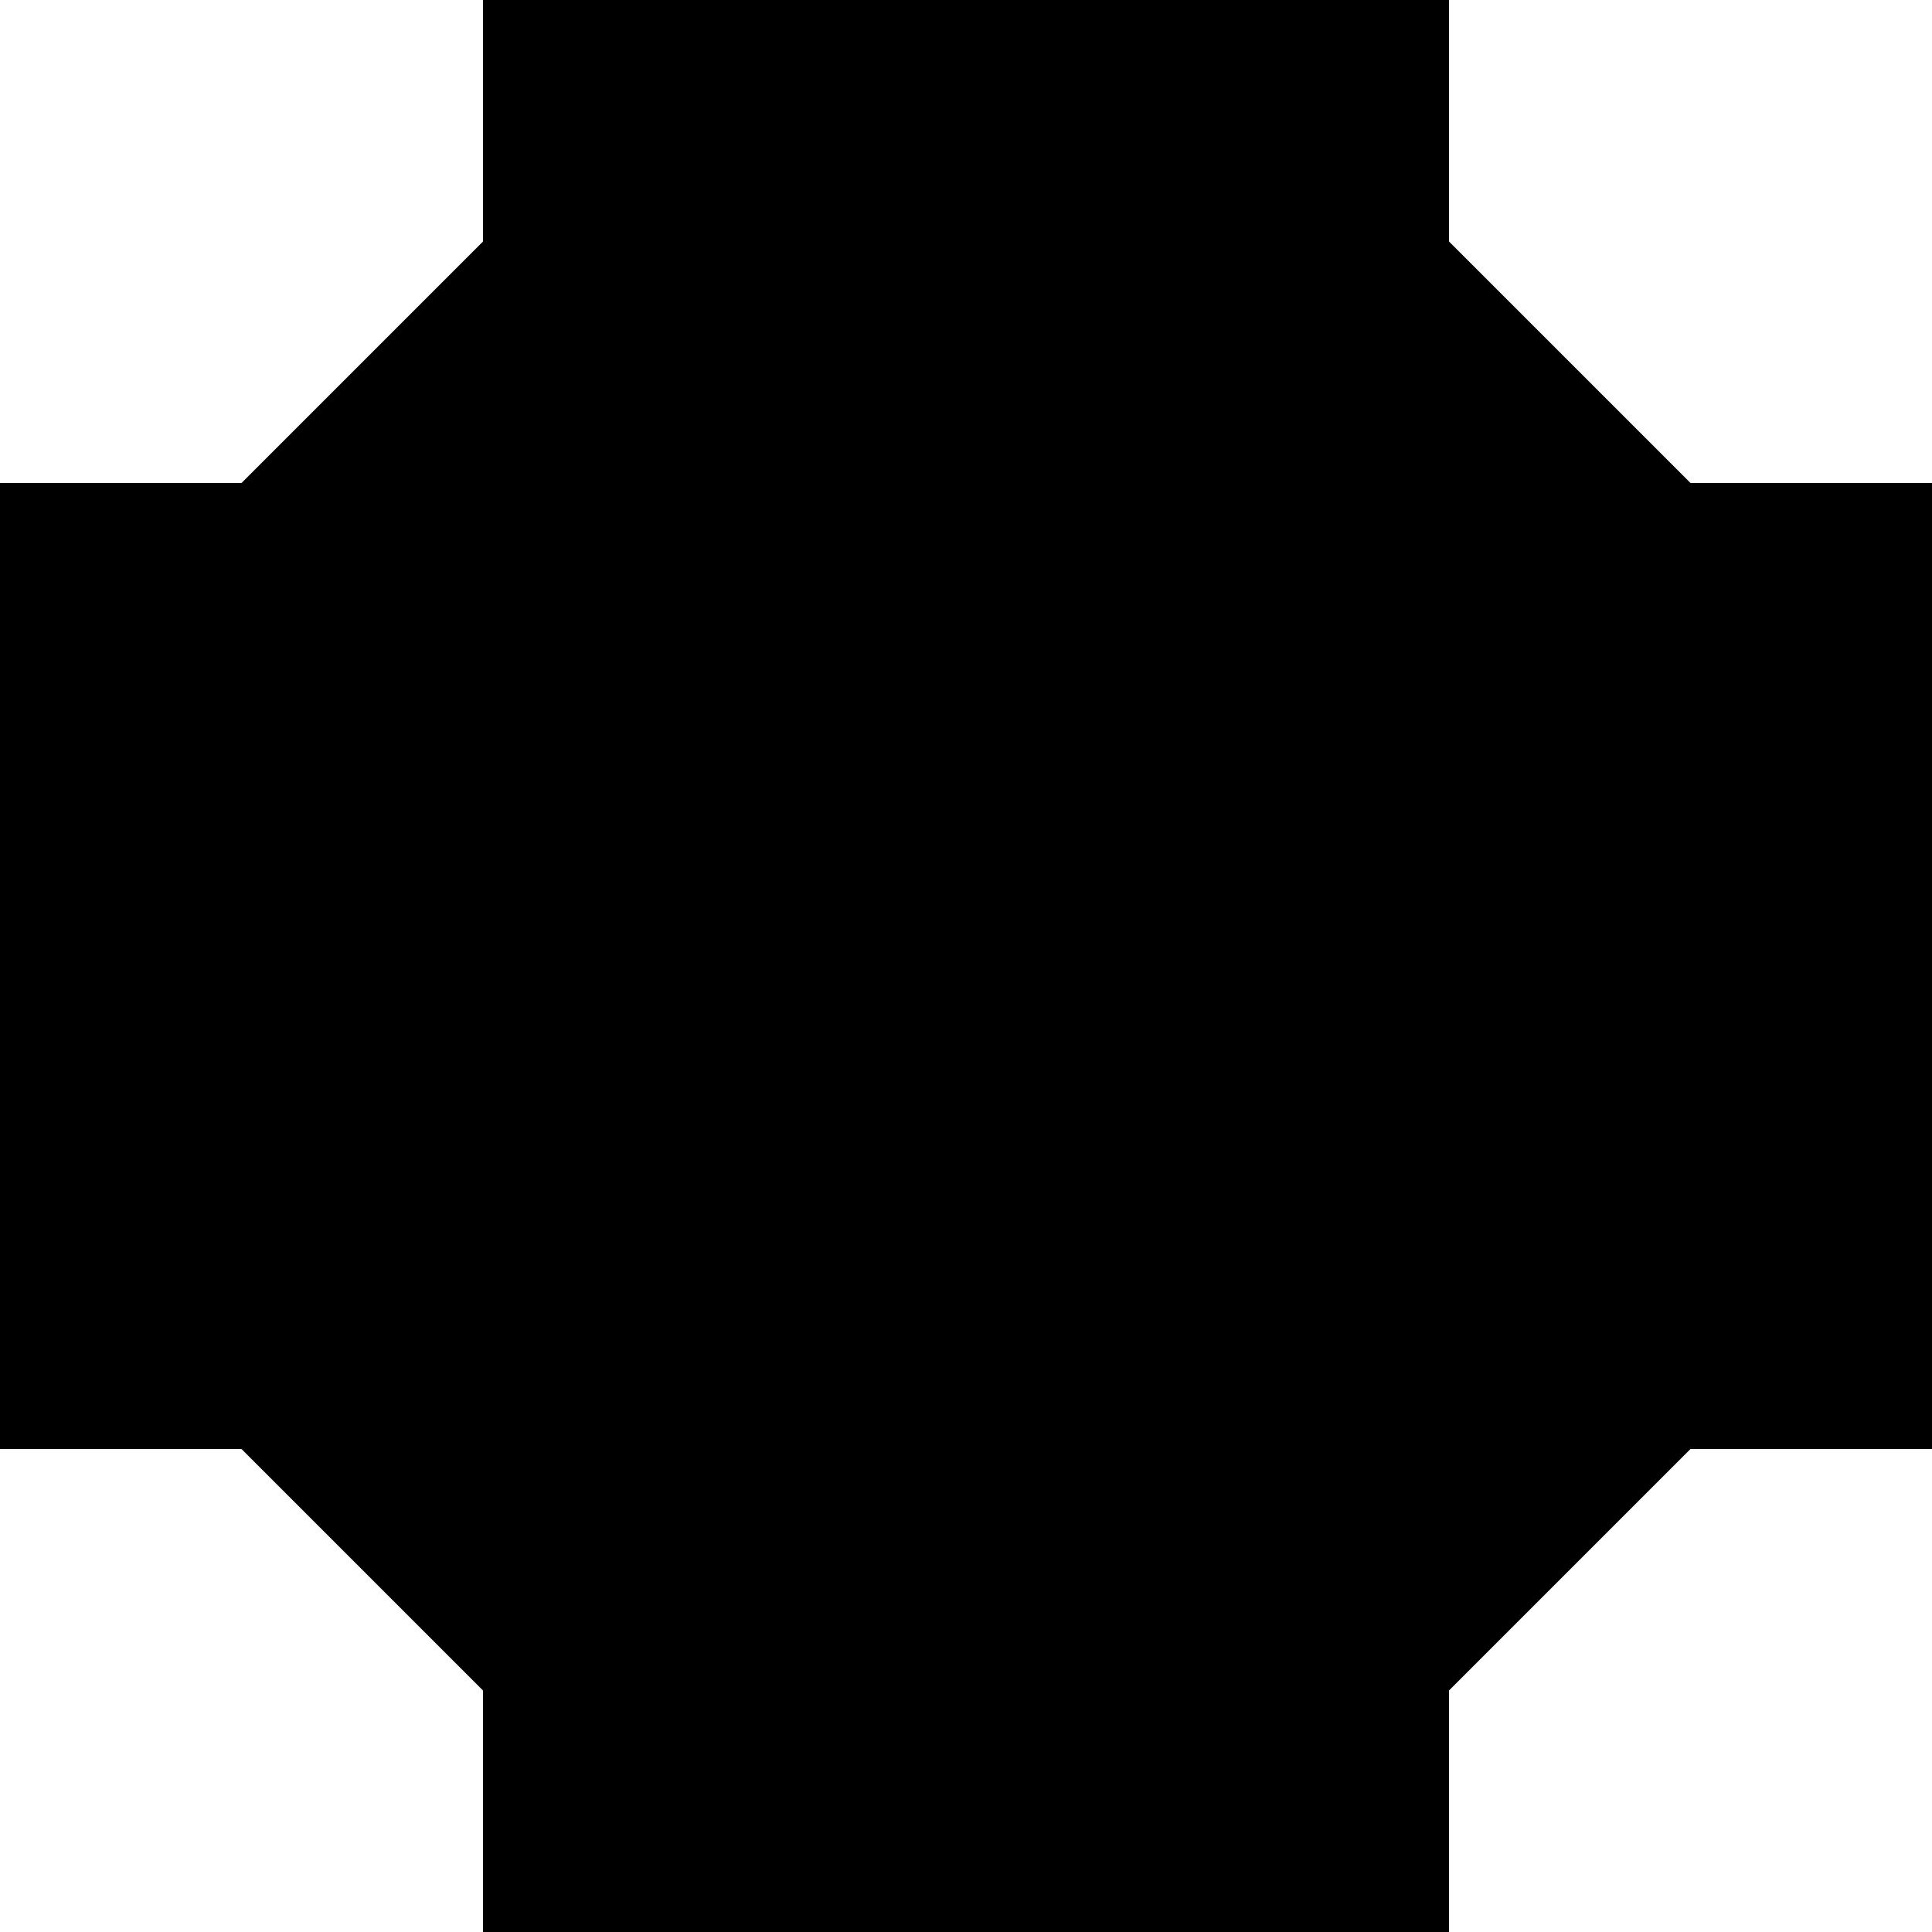   <svg viewBox="0 0 40 40" xmlns="http://www.w3.org/2000/svg" xmlns:svg="http://www.w3.org/2000/svg">
    <g>
     <title>Cross</title>
     <path  d="M 10 0 L 10 5 L 5 10 L 0 10 L 0 30 L 5 30 L 10 35 L 10 40 L 30 40 L 30 35 L 35 30 L 40 30 L 40 10 L 35 10 L 30 5 L 30 0 Z"/>
    </g>
   </svg>
